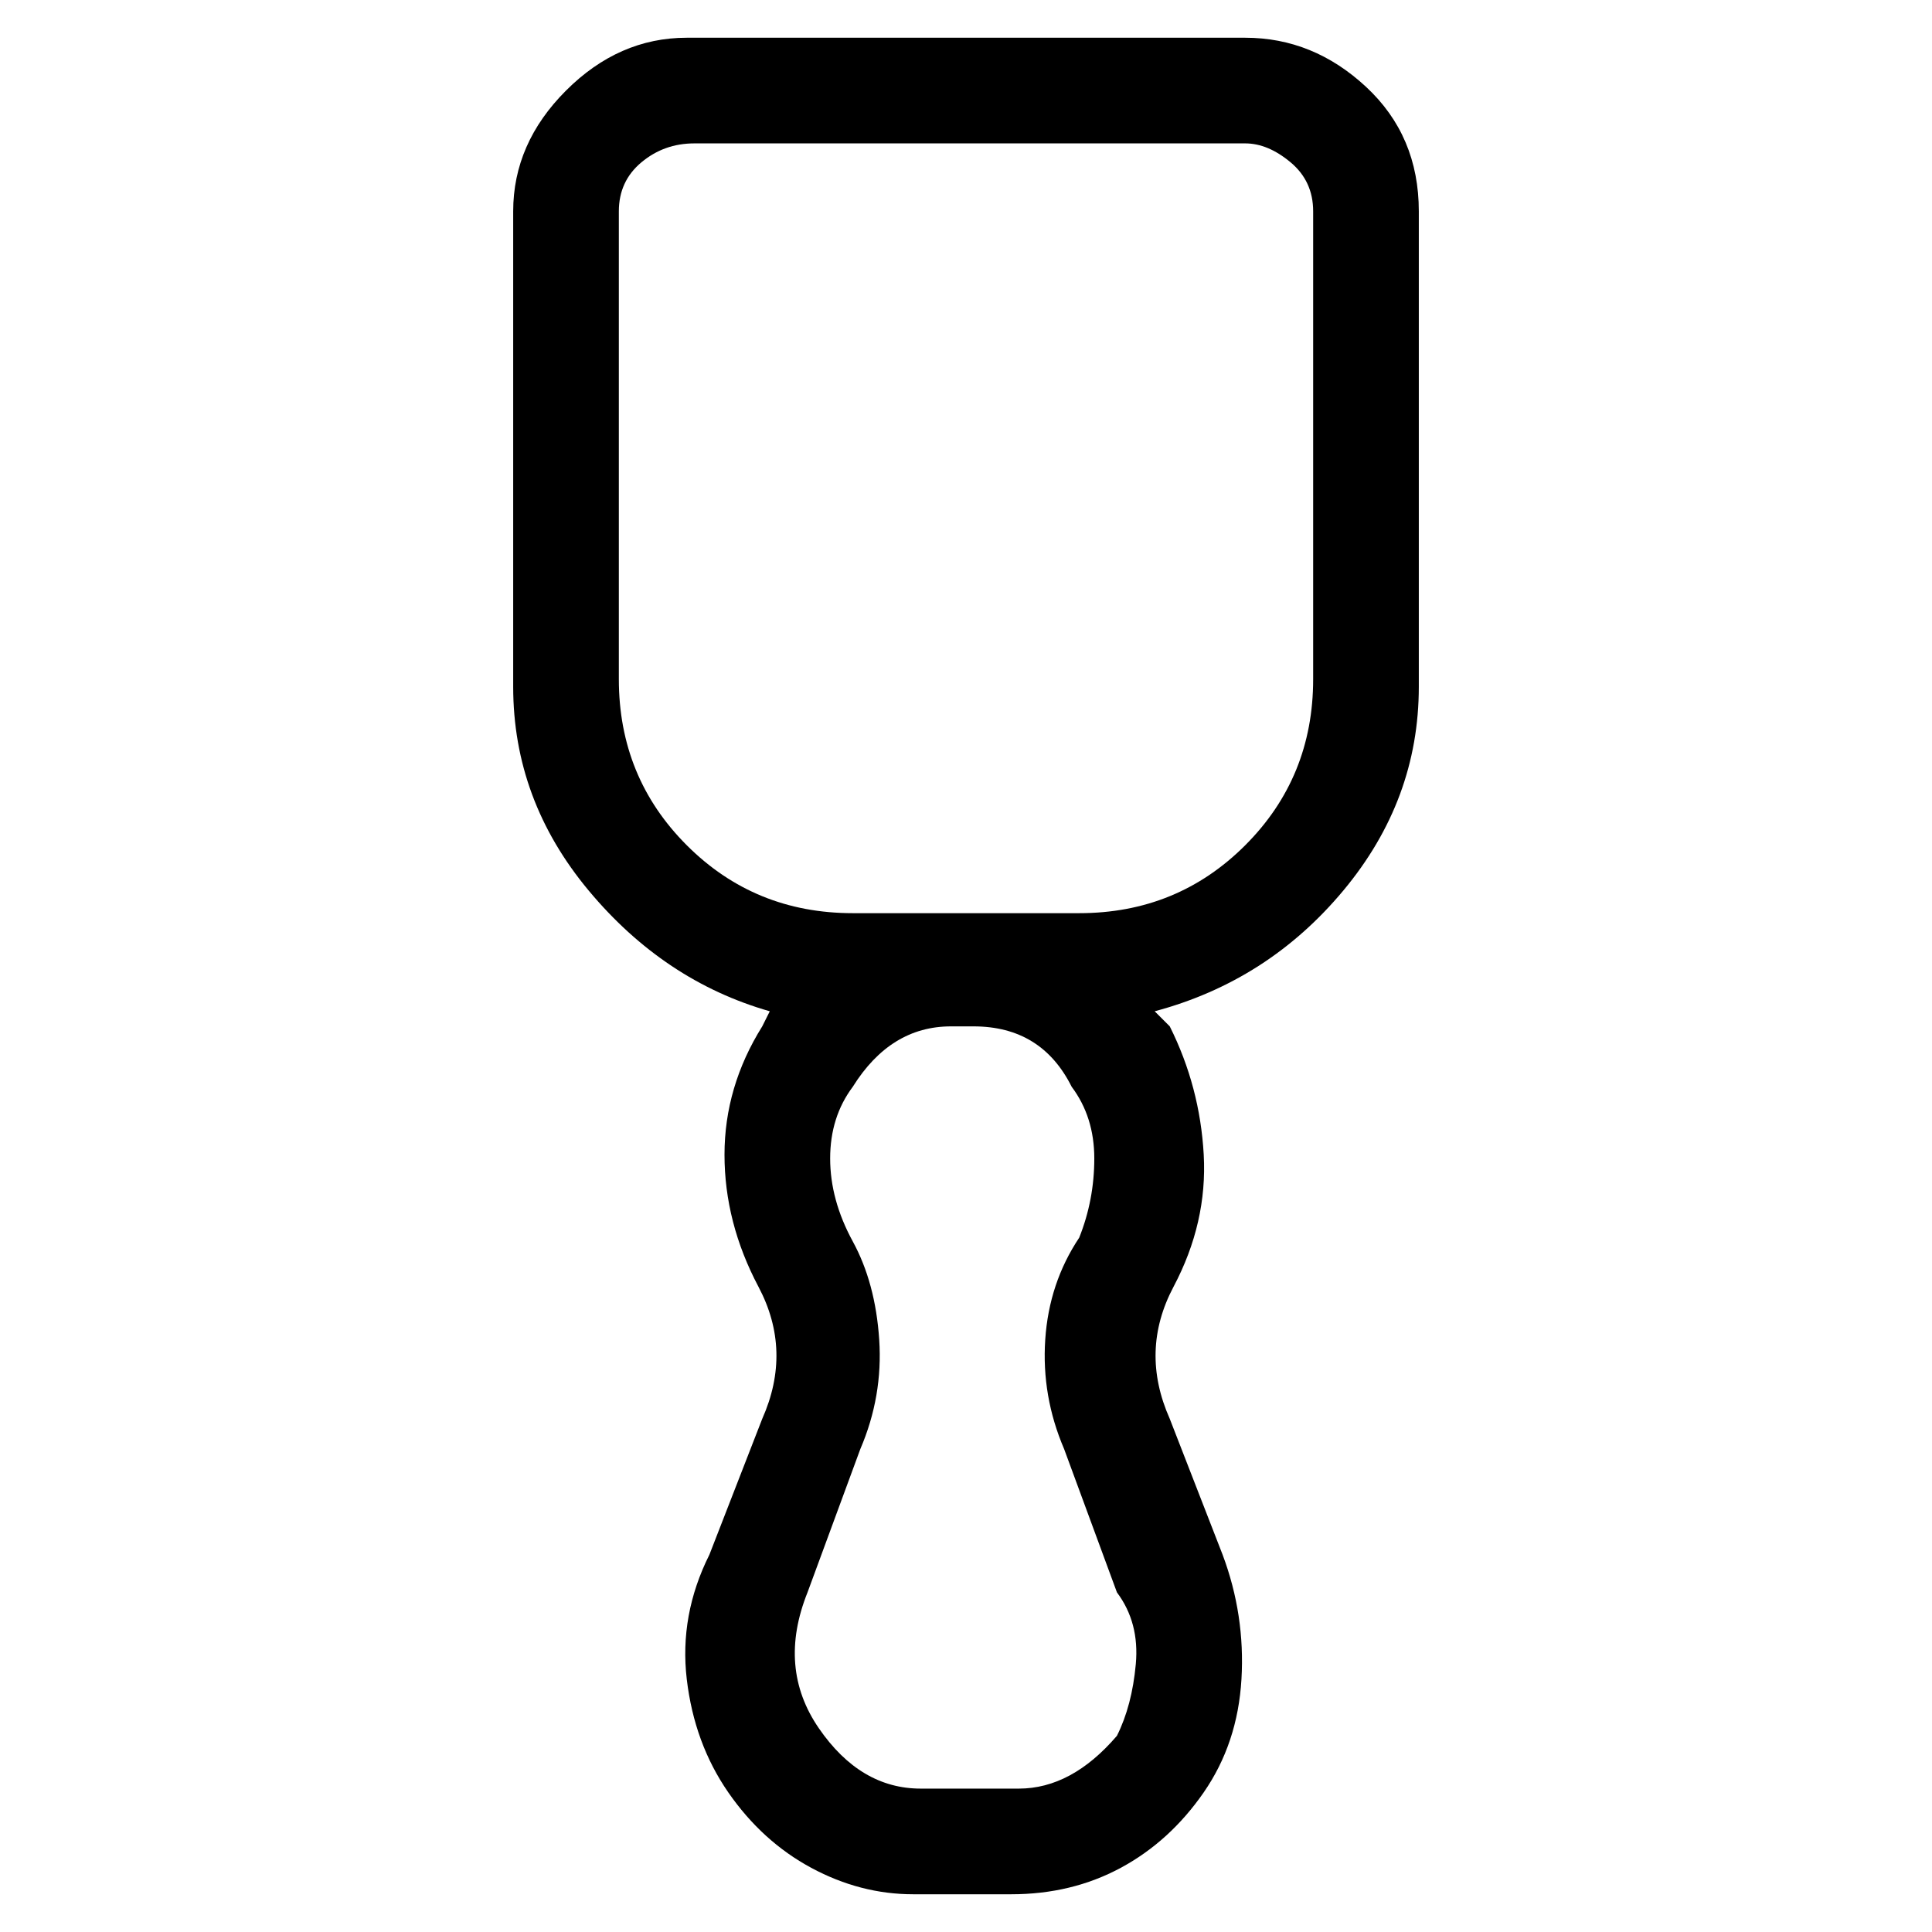 <svg viewBox="0 0 256 256" xmlns="http://www.w3.org/2000/svg">
  <path transform="scale(1, -1) translate(0, -256)" fill="currentColor" d="M165 251h-74q-9 0 -16 -7t-7 -16v-63q0 -15 10 -27t24 -16l-1 -2q-5 -8 -5 -17t4.5 -17.5t0.5 -17.5l-7 -18q-4 -8 -3 -16.5t5.5 -15t11 -10t13.5 -3.5h13q8 0 14.5 3.5t11 10t5 15t-2.5 16.5l-7 18q-4 9 0.5 17.5t4 17.5t-4.5 17l-2 2q15 4 25 16t10 27v63q0 10 -7 16.5 t-16 6.5zM148 26q-6 -7 -13 -7h-13q-8 0 -13.5 8t-1.5 18l7 19q3 7 2.5 14.5t-3.5 13t-3 11t3 9.5q5 8 13 8h3q9 0 13 -8q3 -4 3 -9.5t-2 -10.5q-4 -6 -4.5 -13.5t2.5 -14.5l7 -19q3 -4 2.5 -9.5t-2.5 -9.5zM174 166q0 -13 -9 -22t-22 -9h-30q-13 0 -22 9t-9 22v62 q0 4 3 6.5t7 2.5h73q3 0 6 -2.5t3 -6.5v-62z" />
</svg>